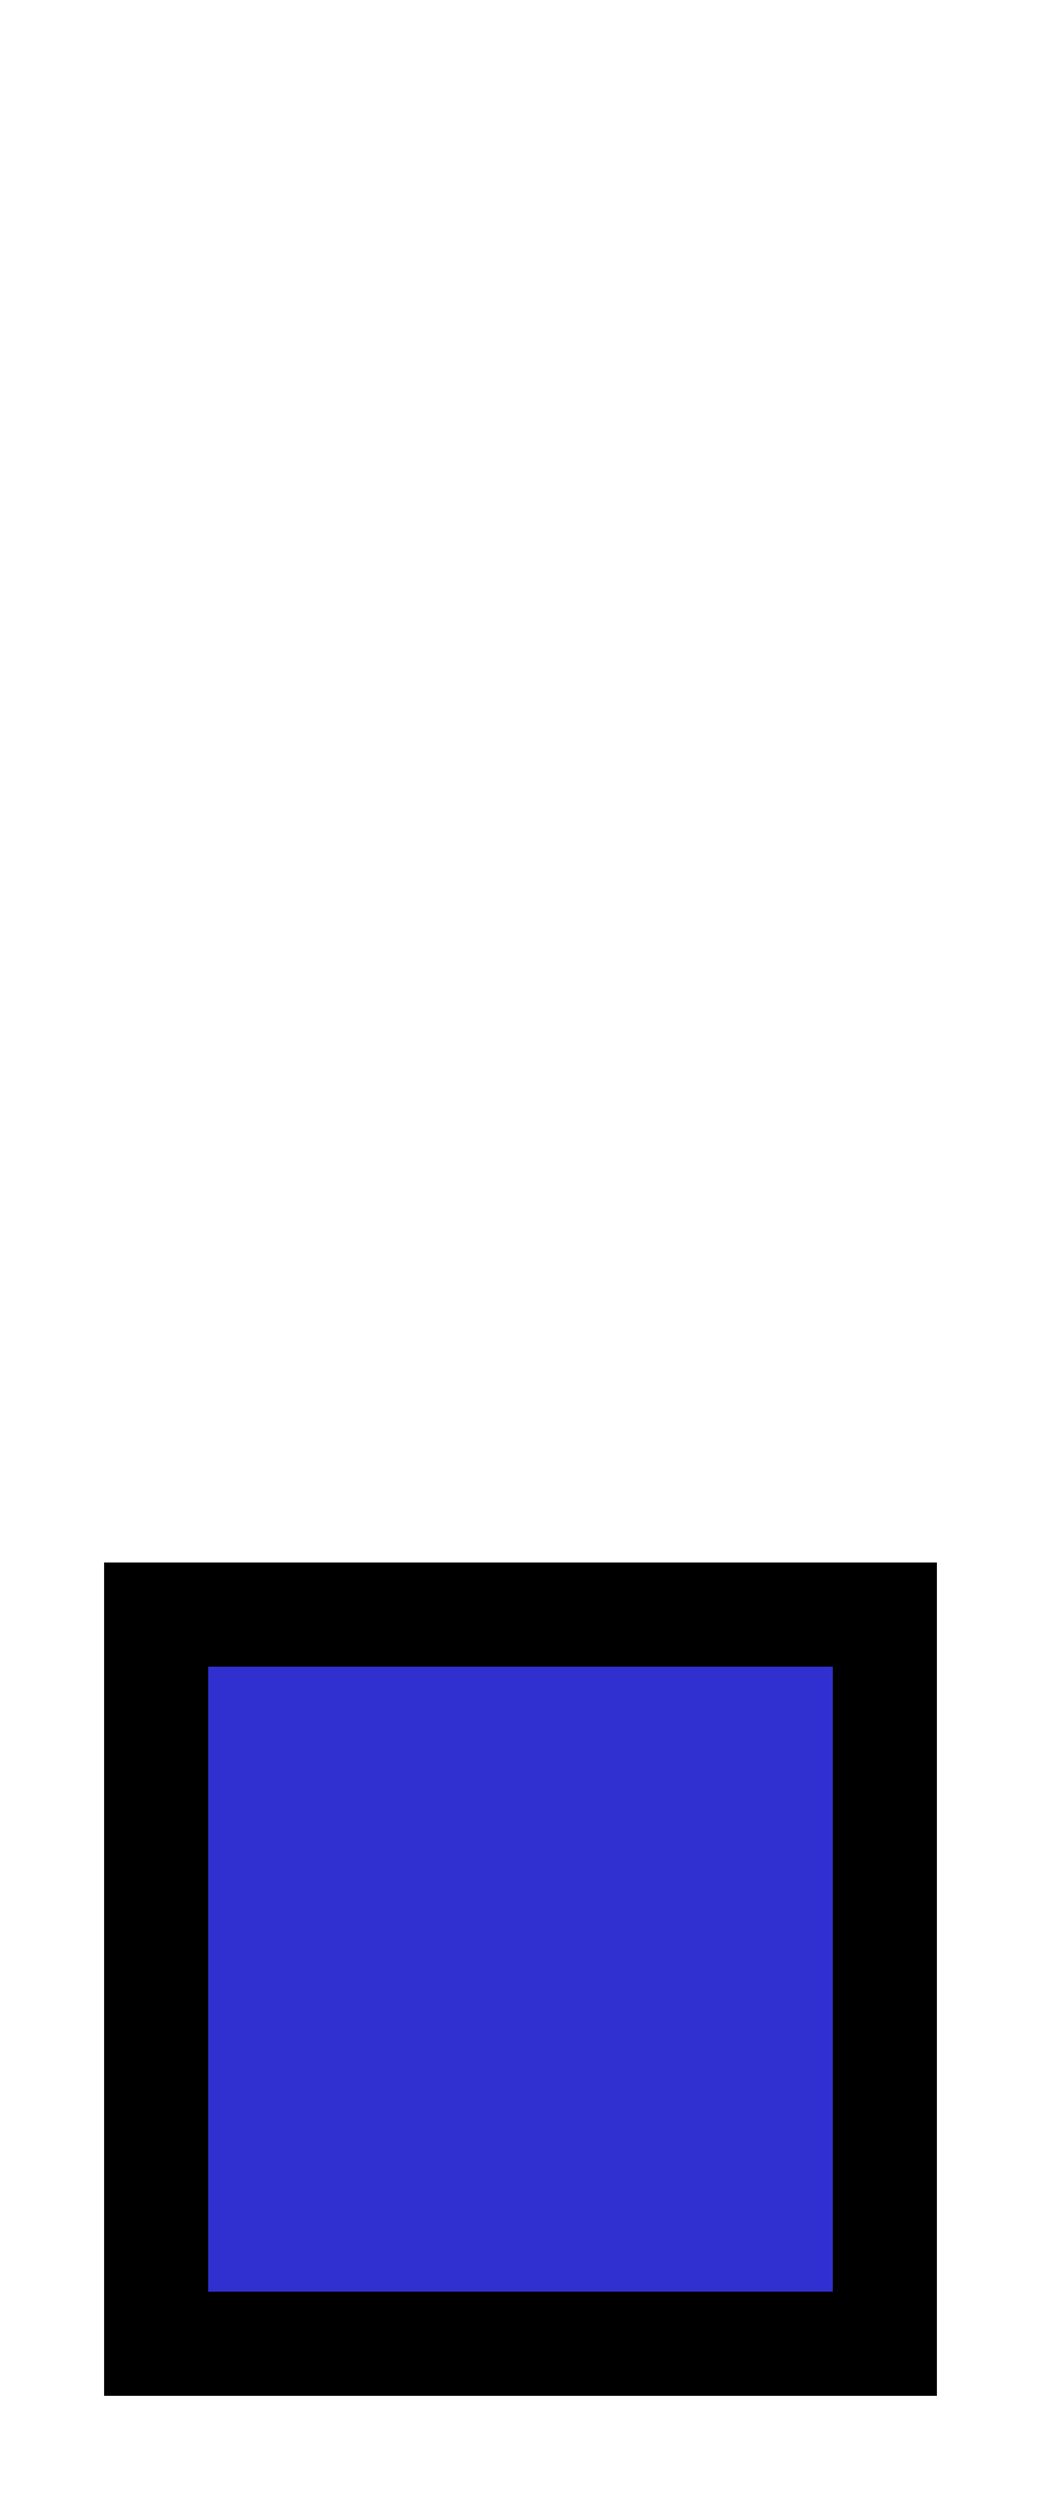 <svg xmlns="http://www.w3.org/2000/svg" xmlns:svg="http://www.w3.org/2000/svg" id="SVGRoot" width="10" height="24" version="1.1" viewBox="0 0 10 24"><g id="layer1"><rect style="opacity:1;fill:#000;fill-opacity:1;stroke:none;stroke-width:0;stroke-linejoin:miter;stroke-miterlimit:4;stroke-dasharray:none;stroke-opacity:1" id="rect10210" width="8" height="8" x="1" y="15"/><rect id="rect10216" width="6" height="6" x="2" y="16" style="opacity:1;fill:#3030d0;fill-opacity:1;stroke:none;stroke-width:0;stroke-linejoin:miter;stroke-miterlimit:4;stroke-dasharray:none;stroke-opacity:1"/></g></svg>